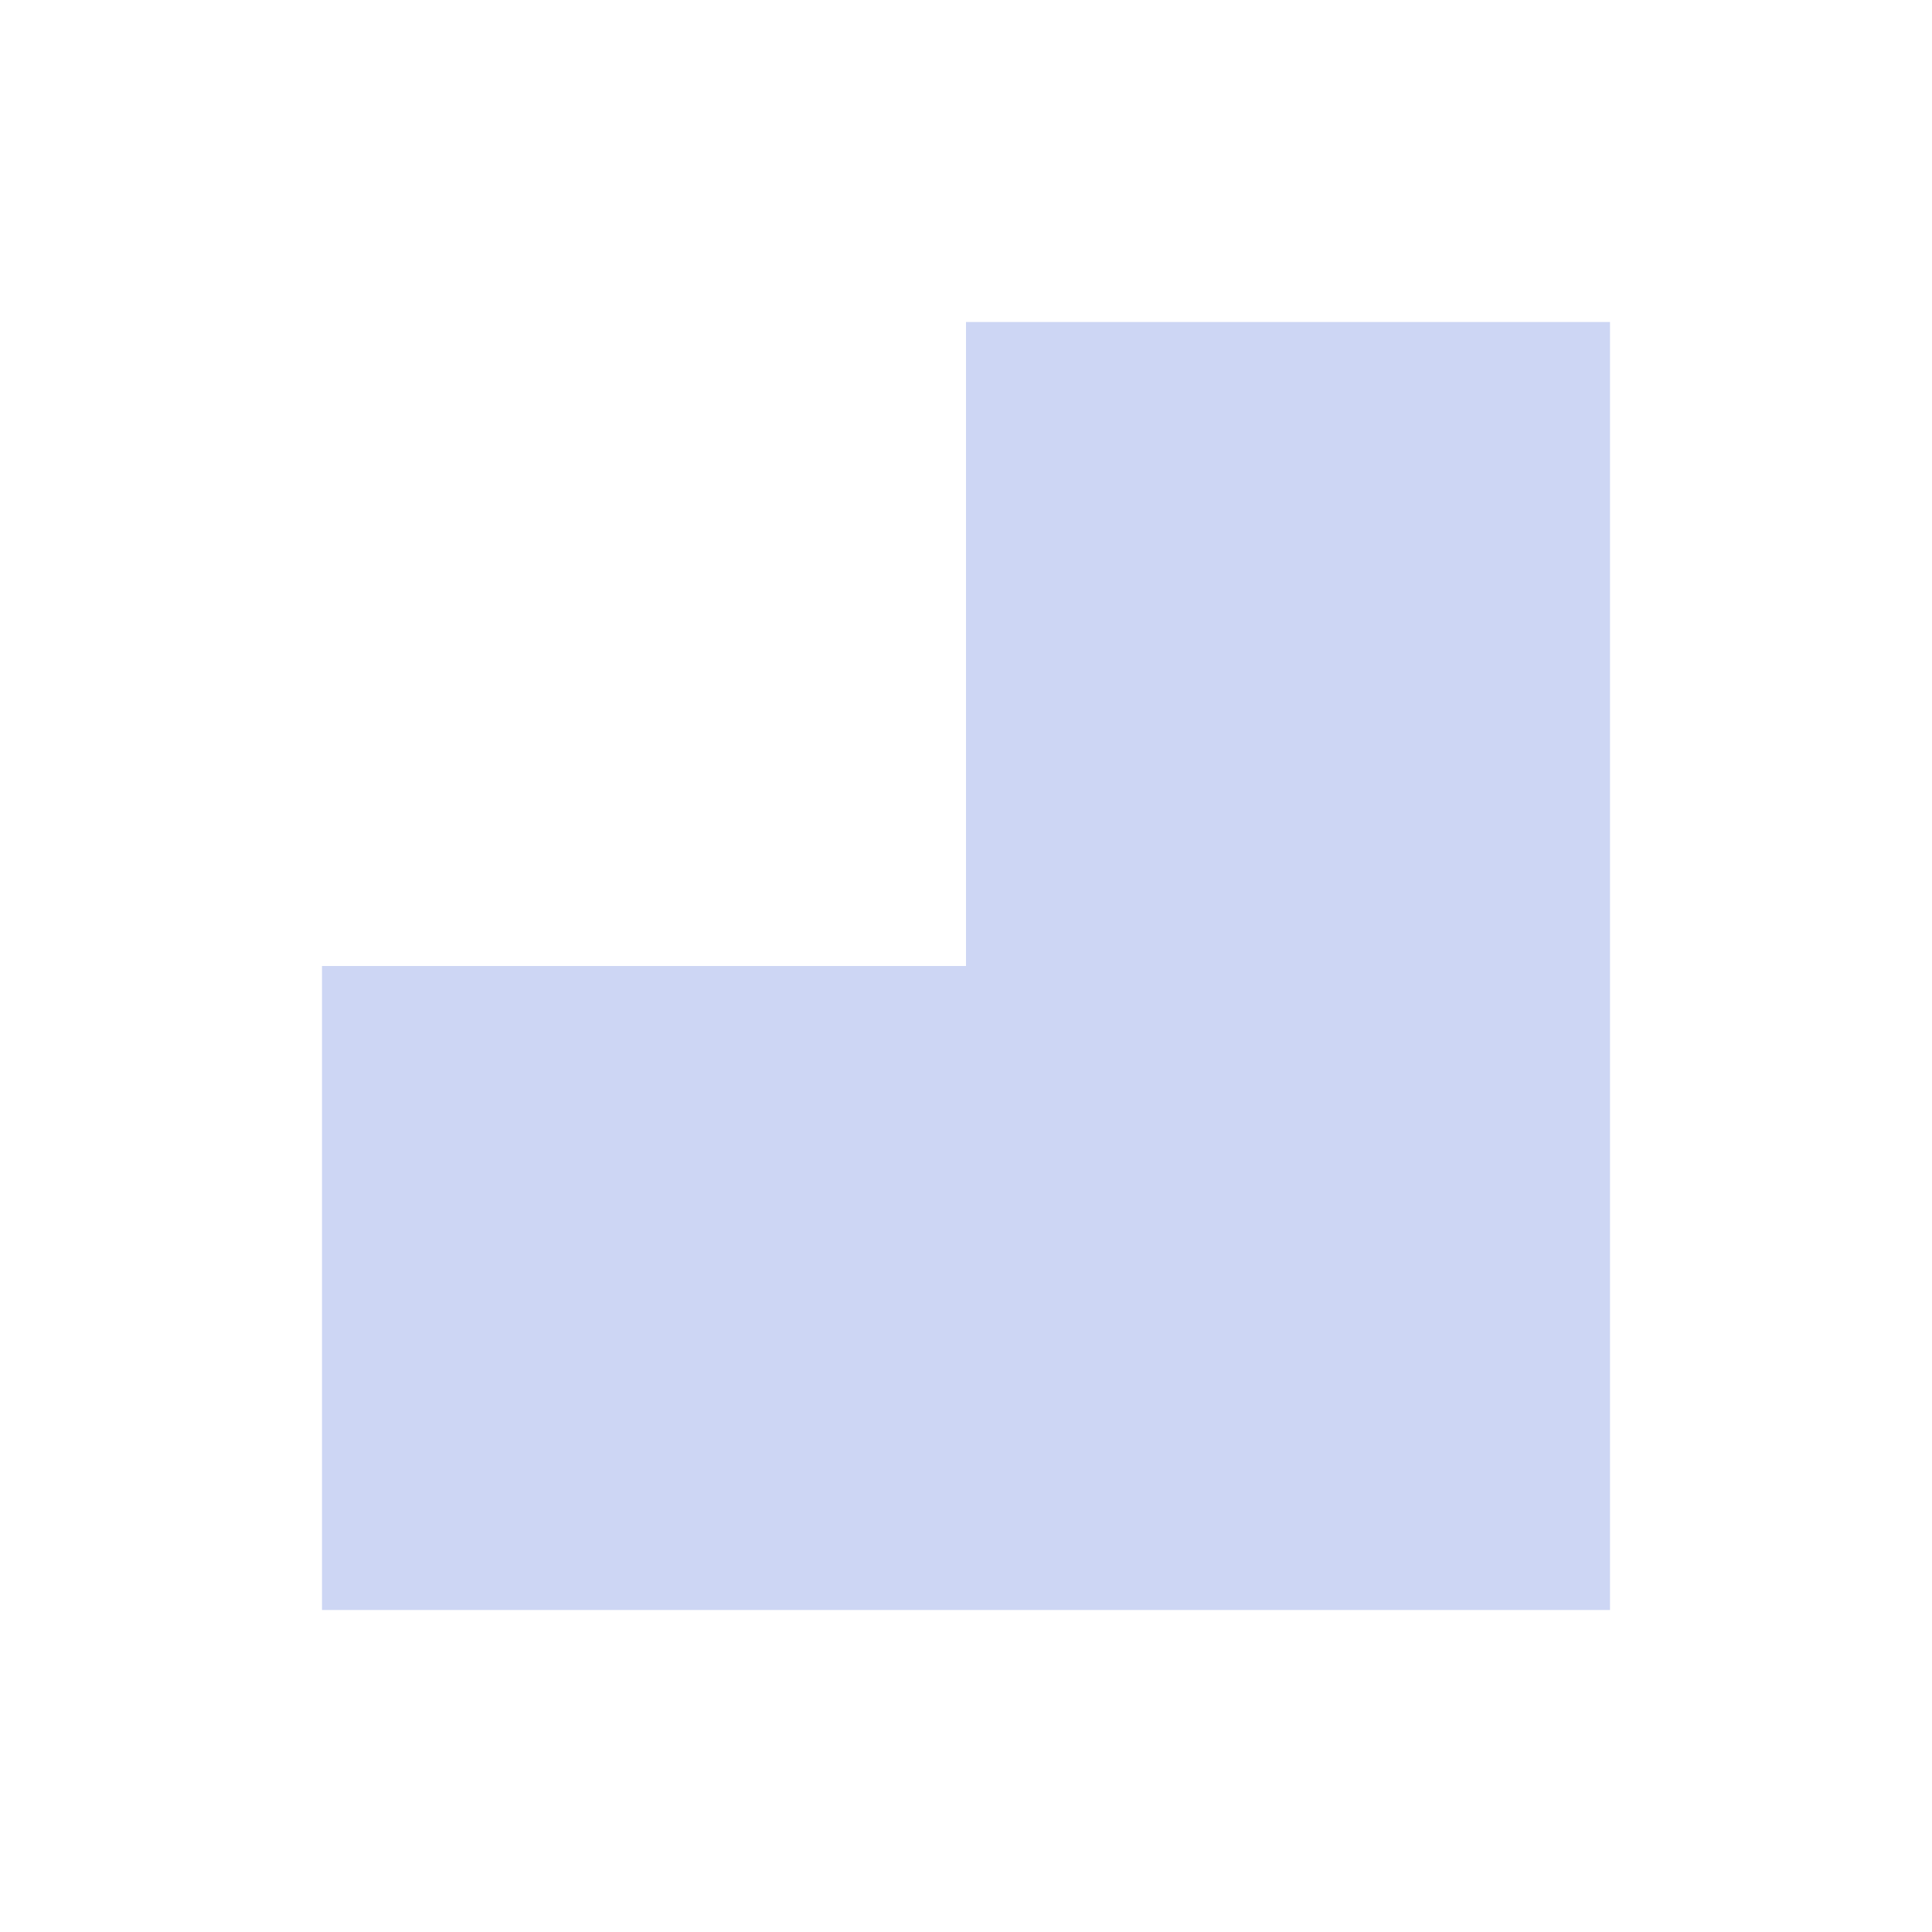 <svg xmlns="http://www.w3.org/2000/svg" viewBox="0 0 24 24">
  <defs id="defs3051">
    <style type="text/css" id="current-color-scheme">
      .ColorScheme-Text {
        color:#cdd6f4;
      }
      </style>
  </defs><g transform="translate(1,1)">
 <path 
    style="fill:currentColor;fill-opacity:1;stroke:none" 
    d="M 11 3 L 11 11 L 3 11 L 3 19 L 19 19 L 19 12.154 L 19 11 L 19 3 L 11 3 z "
    class="ColorScheme-Text"
    />  
</g></svg>

